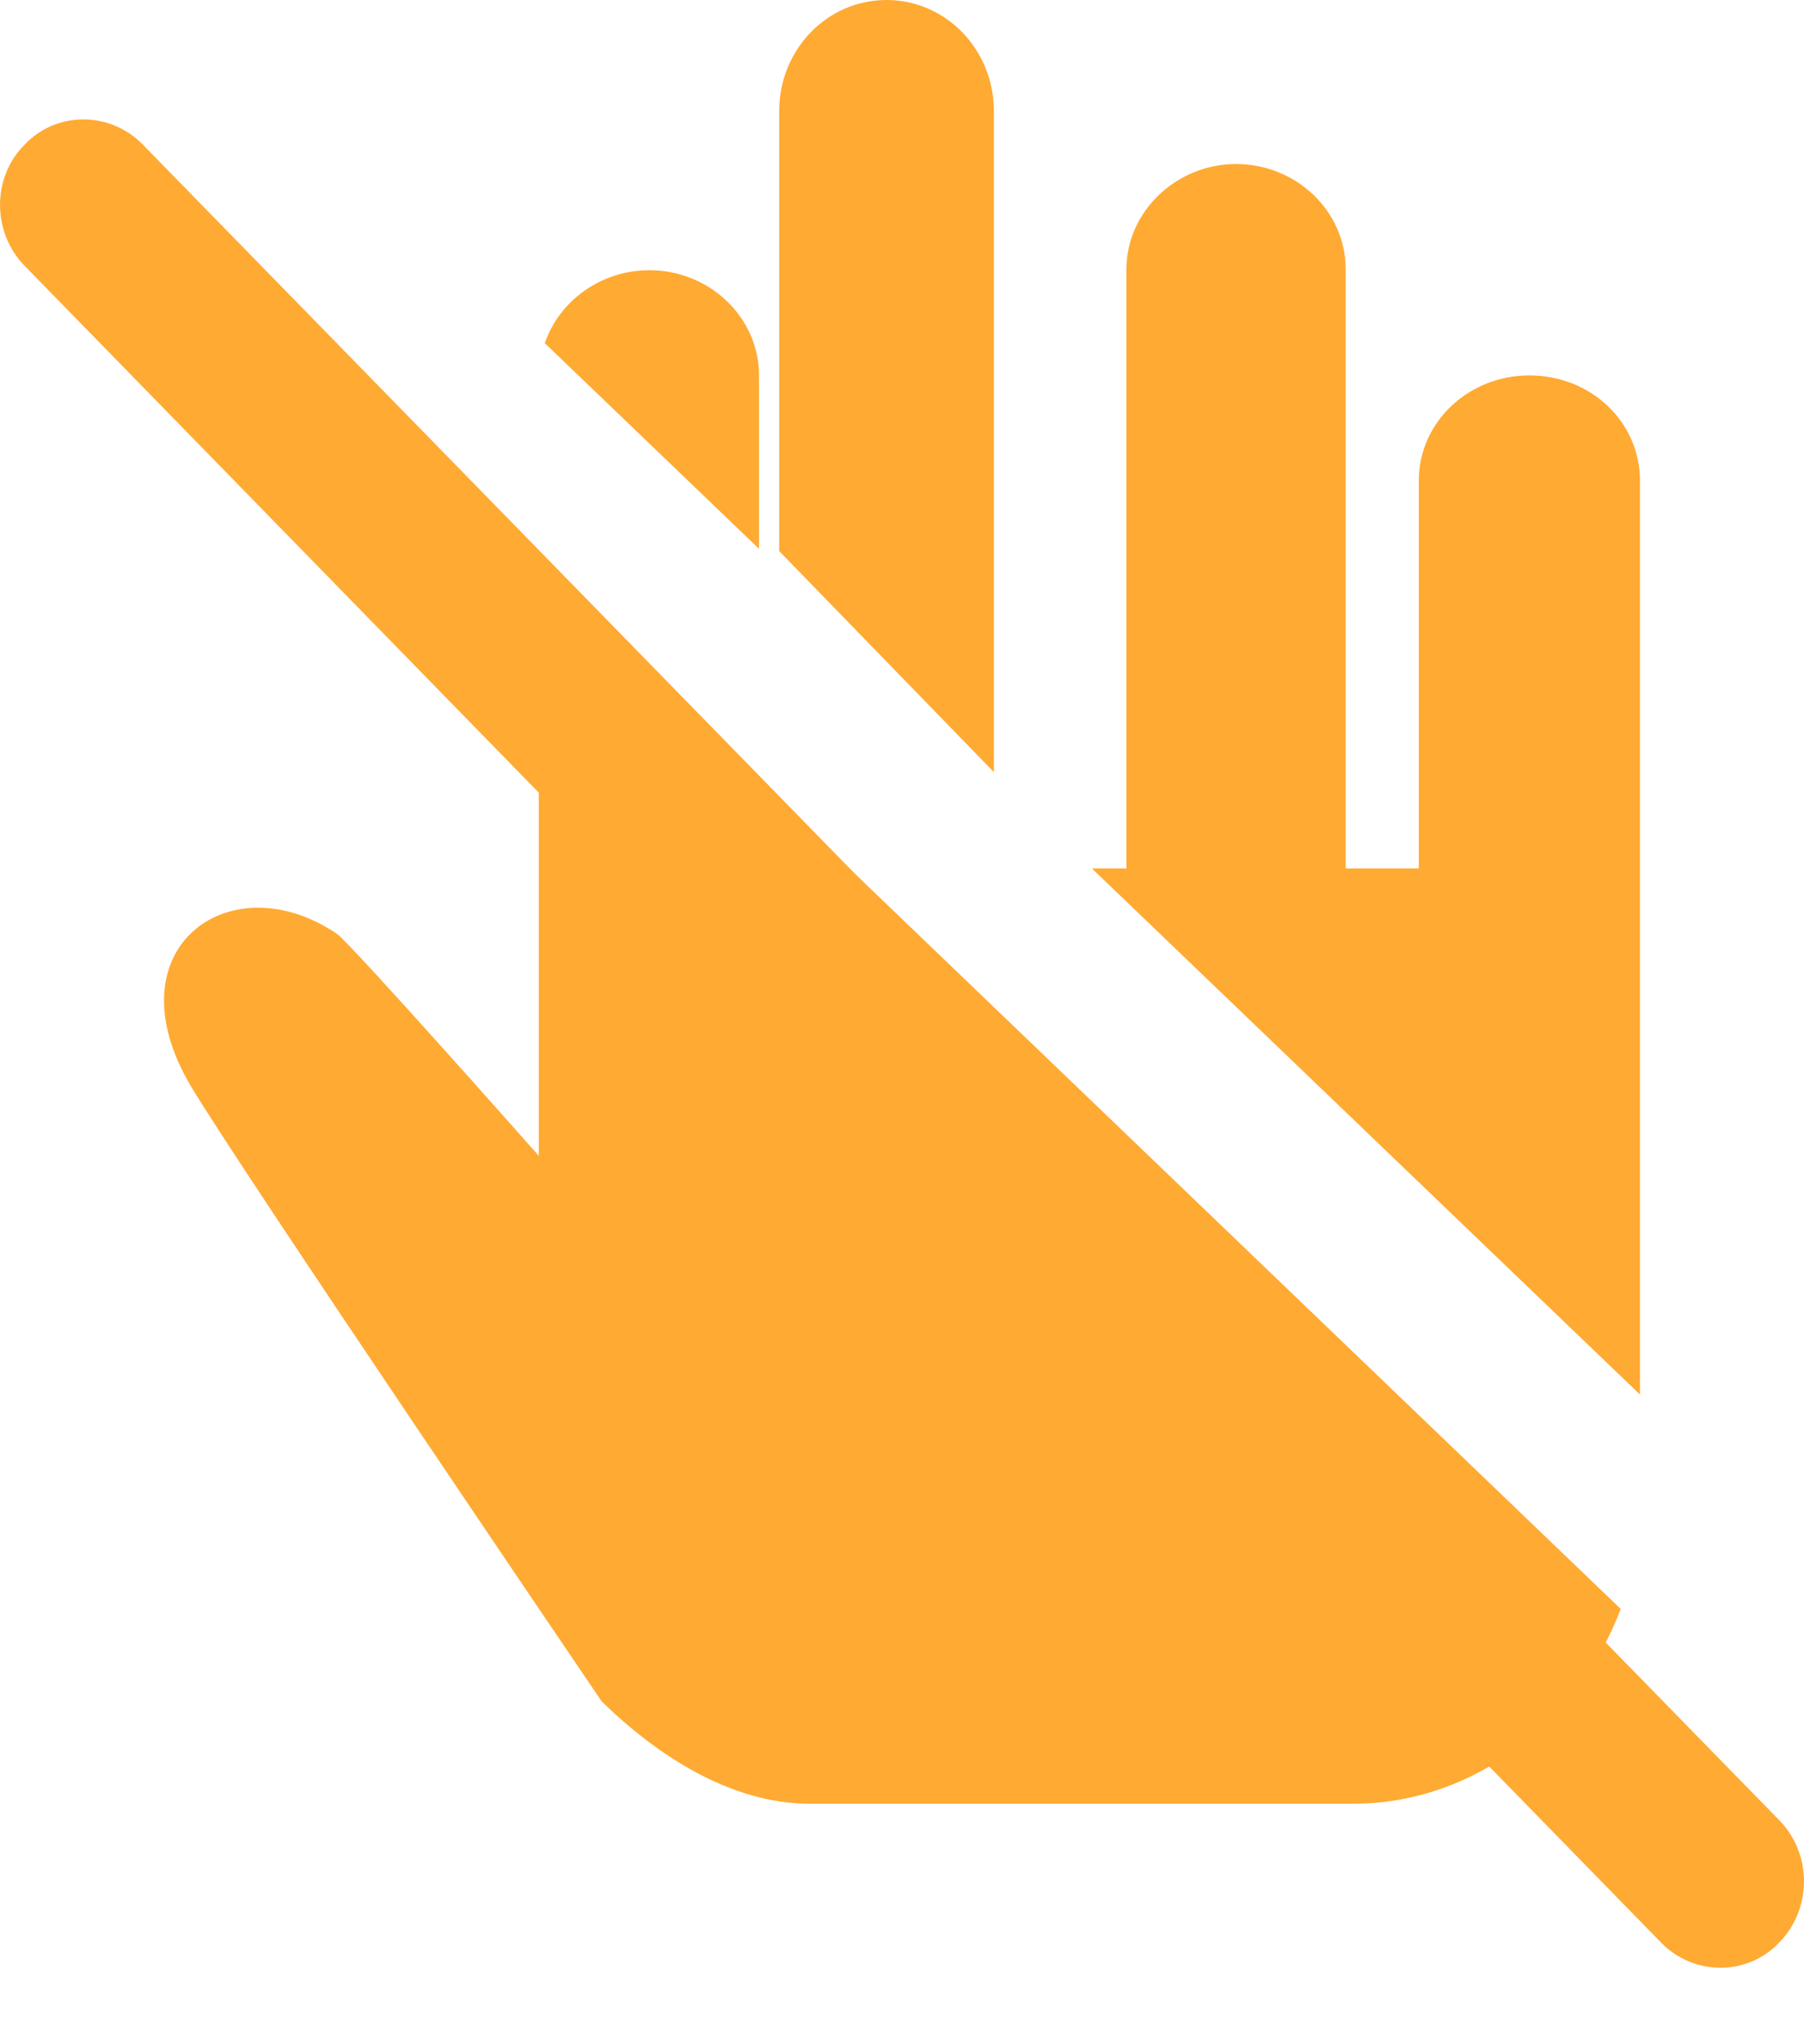 <?xml version="1.0" encoding="UTF-8"?>
<svg width="15px" height="17px" viewBox="0 0 15 17" version="1.1" xmlns="http://www.w3.org/2000/svg" xmlns:xlink="http://www.w3.org/1999/xlink">
    <!-- Generator: Sketch 49 (51002) - http://www.bohemiancoding.com/sketch -->
    <title>jushouxin</title>
    <desc>Created with Sketch.</desc>
    <defs></defs>
    <g id="Page-1" stroke="none" stroke-width="1" fill="none" fill-rule="evenodd">
        <g id="pc端-1.2-连麦页面02" transform="translate(-1341, -290)" fill="#FFAA33" fill-rule="nonzero">
            <g id="jushouxin" transform="translate(1341, 290)">
                <path d="M14.803,15.146 L1.188,1.203 C0.915,0.923 0.469,0.923 0.205,1.203 C-0.068,1.474 -0.068,1.931 0.205,2.211 L13.811,16.154 C14.083,16.434 14.53,16.434 14.794,16.154 C15.067,15.874 15.067,15.425 14.803,15.146 Z M8.264,6.421 L8.264,0.923 C8.264,0.415 7.867,0 7.371,0 C6.875,0 6.479,0.415 6.479,0.923 L6.479,4.583 L8.264,6.421 Z" id="Shape"></path>
                <path d="M6.927,7.092 L6.927,7.222 L6.311,7.222 L6.311,6.501 L4.48,4.742 L4.48,9.612 C4.48,9.612 2.91,7.837 2.8,7.765 C1.914,7.165 0.91,7.886 1.585,9.029 C1.973,9.685 5.003,14.149 5.003,14.149 C5.459,14.595 6.075,15 6.733,15 L11.248,15 C12.278,15 13.13,14.295 13.476,13.38 L6.927,7.092 Z M13.636,11.597 L13.636,3.997 C13.636,3.511 13.231,3.122 12.716,3.122 C12.21,3.122 11.797,3.511 11.797,3.997 L11.797,7.222 L11.189,7.222 L11.189,2.239 C11.189,1.753 10.775,1.364 10.277,1.364 C9.78,1.364 9.366,1.761 9.366,2.239 L9.366,7.222 L9.079,7.222 L13.636,11.597 Z M6.311,4.564 L6.311,3.122 C6.311,2.636 5.897,2.247 5.399,2.247 C4.994,2.247 4.648,2.506 4.53,2.854 L6.311,4.564 Z" id="Shape"></path>
            </g>
        </g>
    </g>
</svg>